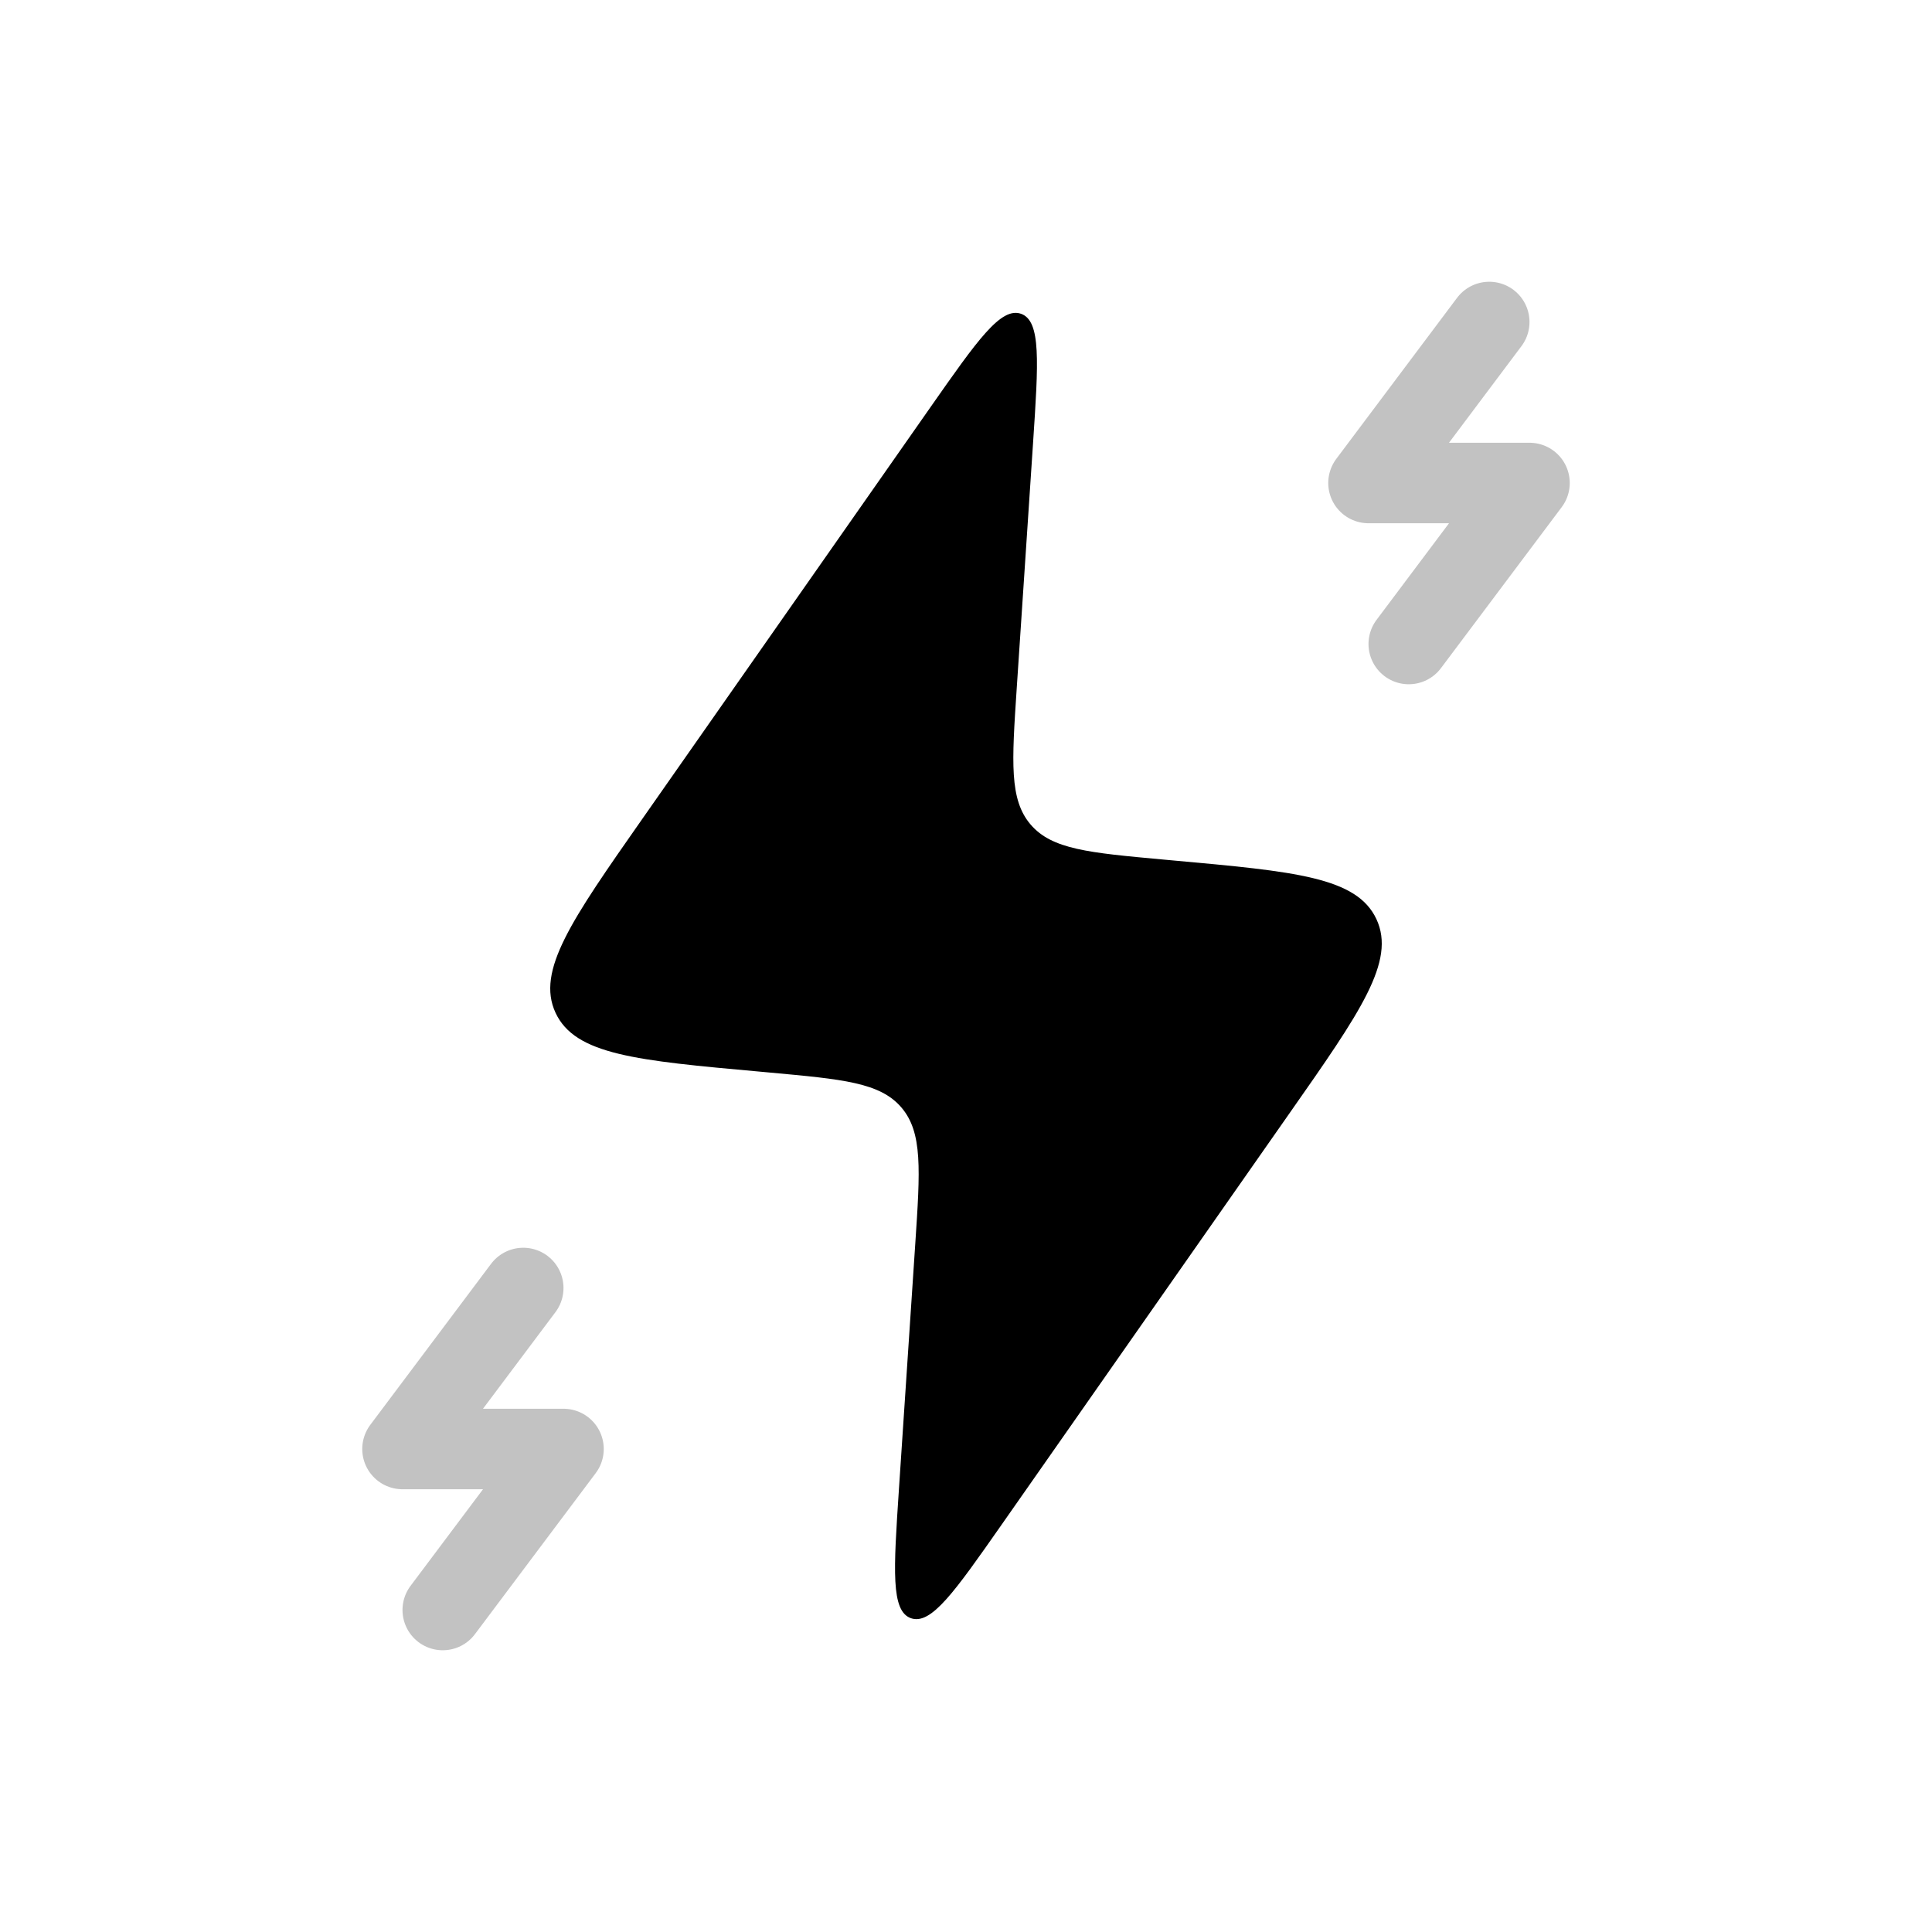<svg width="24" height="24" viewBox="0 0 24 24" fill="none" xmlns="http://www.w3.org/2000/svg">
<path d="M9.556 13.323L9.436 13.312C7.908 13.174 7.144 13.104 6.901 12.581C6.659 12.059 7.099 11.43 7.978 10.174L11.561 5.055C12.142 4.225 12.433 3.81 12.684 3.898C12.934 3.987 12.9 4.492 12.833 5.503L12.63 8.552C12.569 9.472 12.538 9.932 12.802 10.242C13.067 10.552 13.526 10.593 14.444 10.677L14.564 10.688C16.092 10.826 16.856 10.896 17.099 11.419C17.341 11.941 16.901 12.57 16.021 13.826L12.439 18.945C11.858 19.775 11.567 20.19 11.316 20.102C11.066 20.013 11.1 19.508 11.167 18.497L11.37 15.448C11.431 14.528 11.462 14.068 11.198 13.758C10.933 13.448 10.474 13.407 9.556 13.323Z" fill="currentColor"/>
<path d="M18.5 4L17 6H19L17.5 8" stroke="currentColor" stroke-opacity="0.24" stroke-linecap="round" stroke-linejoin="round"/>
<path d="M6.5 16L5 18H7L5.5 20" stroke="currentColor" stroke-opacity="0.24" stroke-linecap="round" stroke-linejoin="round"/>
</svg>
